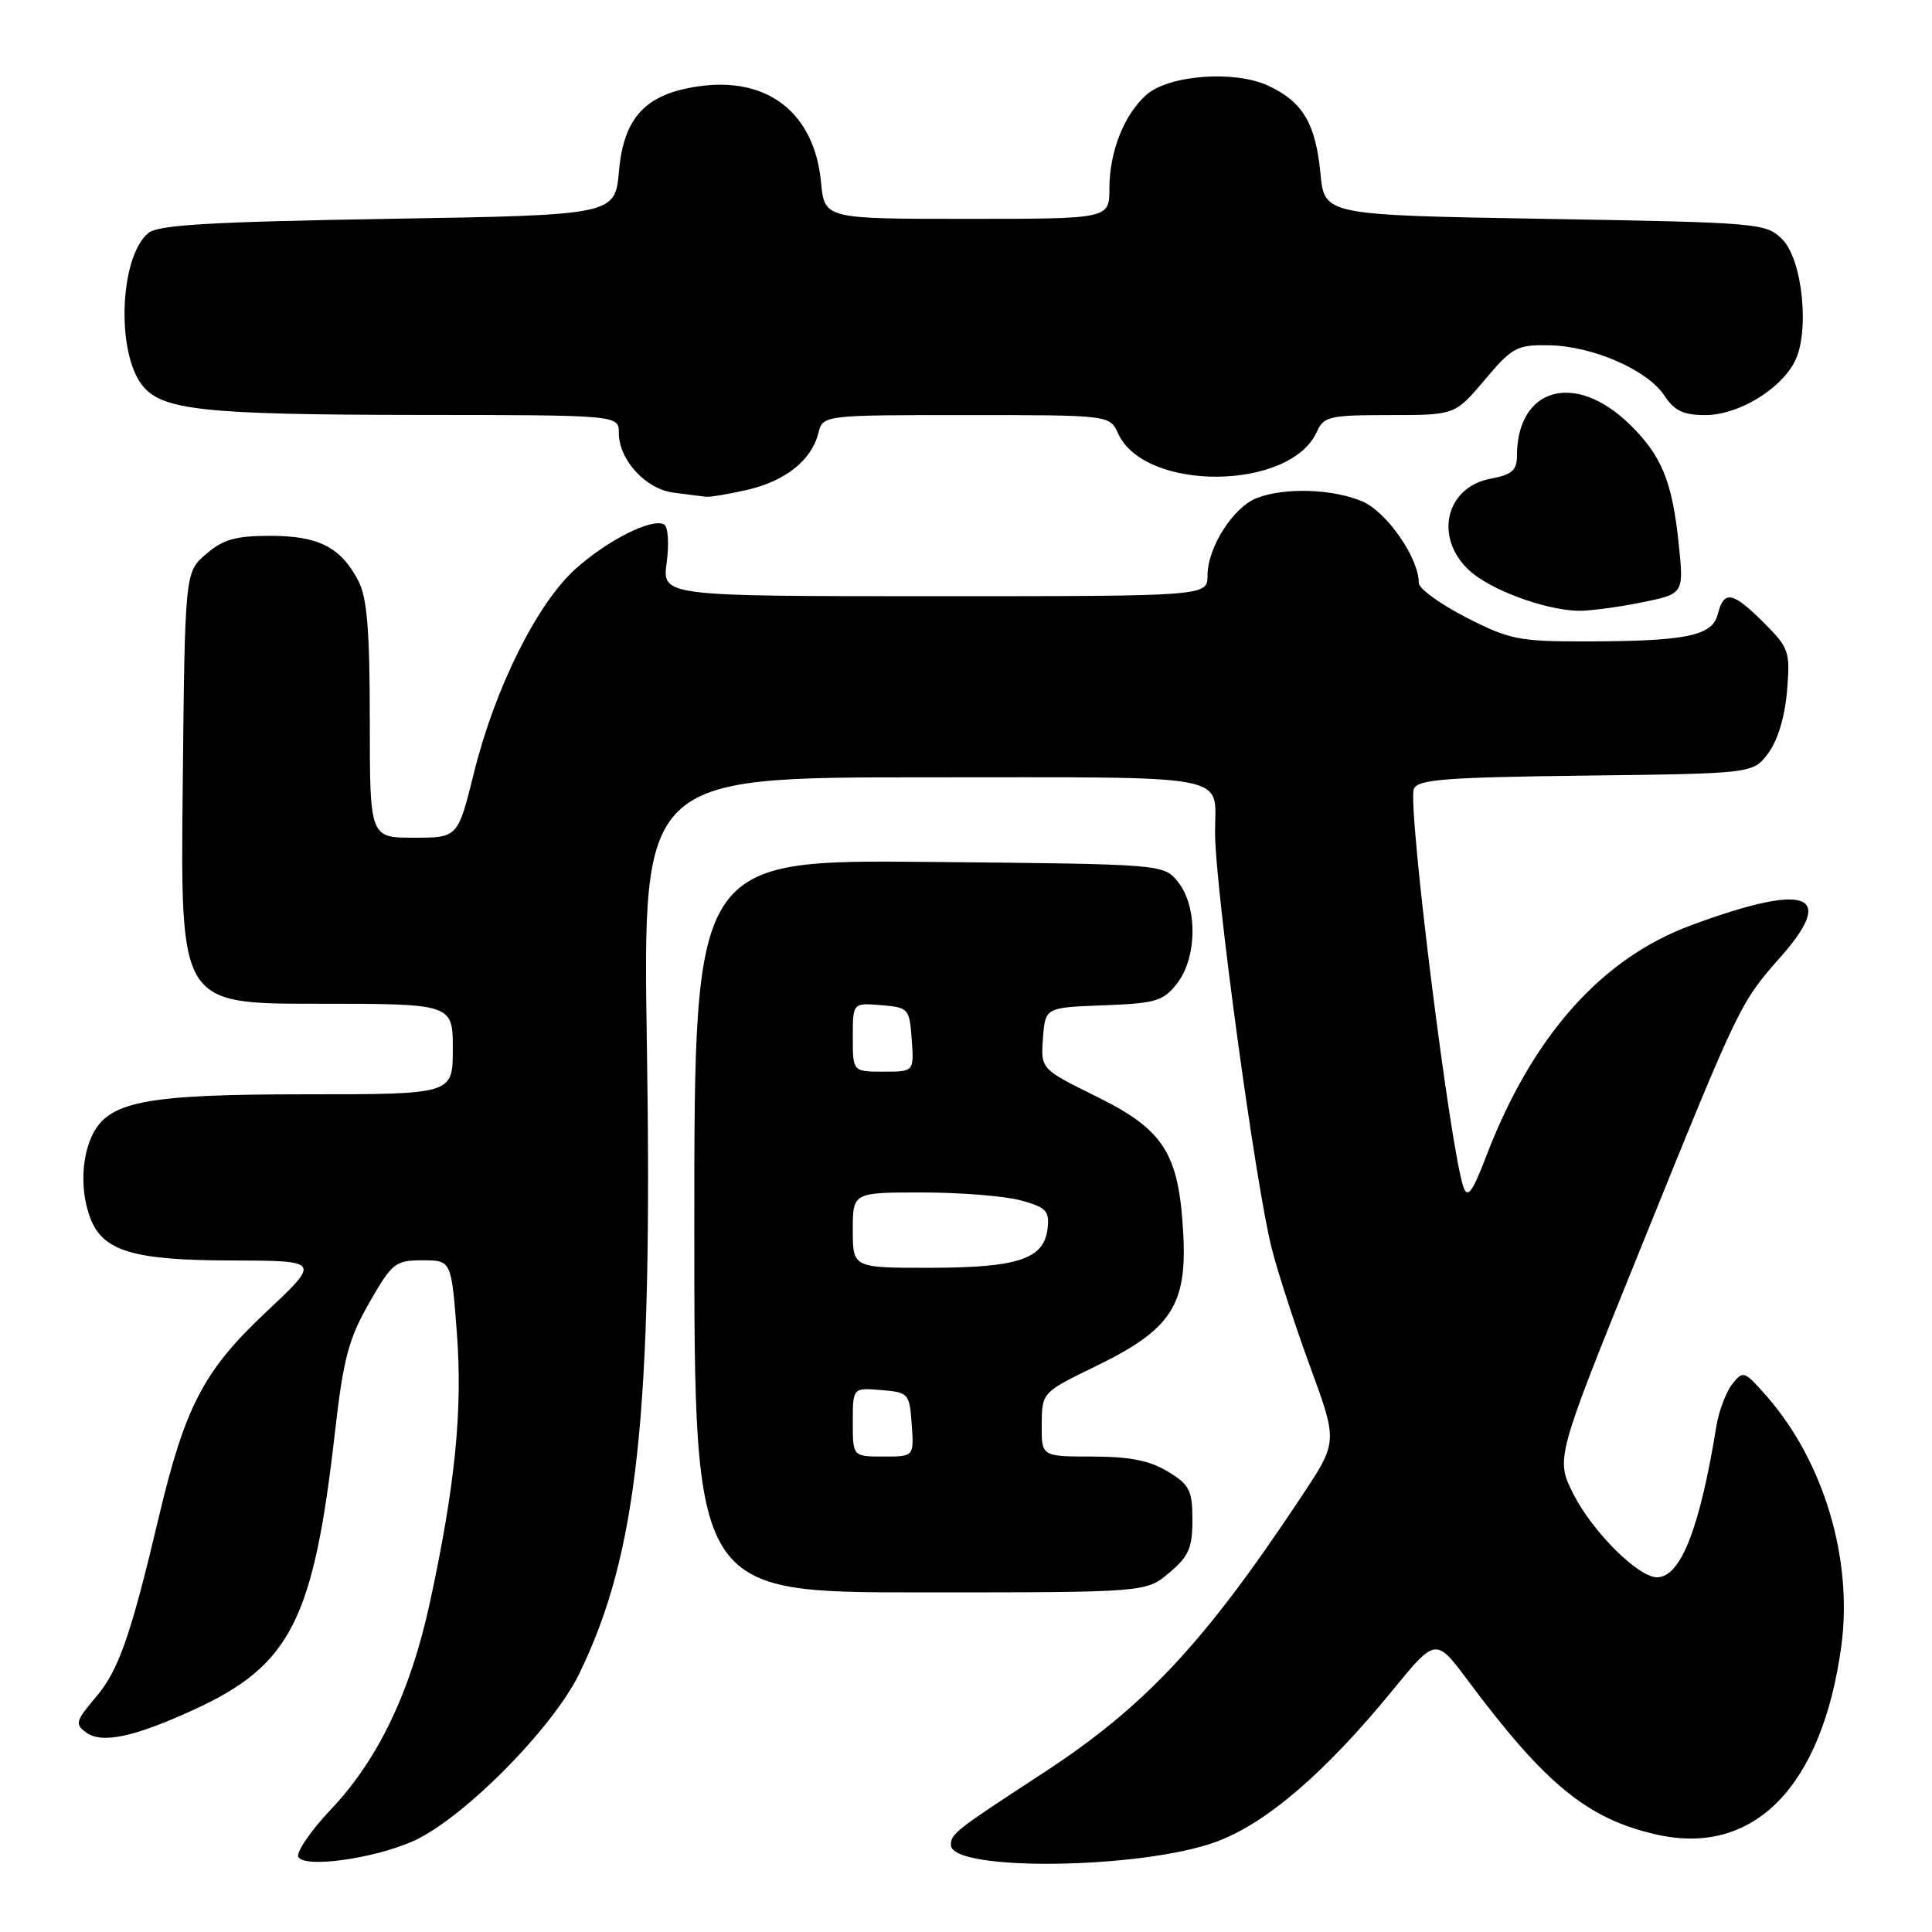 <?xml version="1.0" encoding="UTF-8" standalone="no"?>
<!DOCTYPE svg PUBLIC "-//W3C//DTD SVG 1.1//EN" "http://www.w3.org/Graphics/SVG/1.1/DTD/svg11.dtd" >
<svg xmlns="http://www.w3.org/2000/svg" xmlns:xlink="http://www.w3.org/1999/xlink" version="1.1" viewBox="0 0 256 256">
 <g >
 <path fill="currentColor"
d=" M 54.63 244.01 C 61.18 241.17 73.20 229.08 76.76 221.76 C 84.50 205.85 86.48 187.46 85.72 138.75 C 85.15 103.00 85.15 103.00 122.47 103.00 C 164.10 103.00 161.00 102.41 161.00 110.28 C 161.00 117.66 166.41 157.32 168.53 165.50 C 169.38 168.80 171.69 175.90 173.67 181.28 C 177.25 191.07 177.25 191.07 172.46 198.28 C 159.56 217.74 151.72 226.12 138.14 234.99 C 126.60 242.51 126.00 242.98 126.00 244.47 C 126.00 248.03 151.47 247.69 161.28 244.00 C 167.87 241.53 175.63 234.84 184.52 223.98 C 190.25 216.97 190.25 216.97 194.55 222.74 C 204.83 236.51 210.41 241.05 219.56 243.10 C 232.39 245.97 241.41 236.77 243.97 218.22 C 245.56 206.67 241.69 193.68 234.09 185.00 C 231.12 181.62 230.97 181.57 229.52 183.42 C 228.70 184.48 227.76 186.96 227.44 188.92 C 225.22 202.58 222.69 209.00 219.55 209.00 C 217.07 209.00 211.01 202.96 208.49 197.98 C 206.11 193.28 206.11 193.28 217.40 165.39 C 230.56 132.87 230.52 132.95 236.00 126.73 C 243.42 118.31 239.39 116.93 224.01 122.63 C 212.10 127.05 202.93 137.43 196.87 153.37 C 195.14 157.89 194.47 158.81 193.94 157.37 C 192.20 152.63 186.48 106.81 187.34 104.55 C 187.83 103.28 191.43 103.00 210.10 102.77 C 232.29 102.50 232.29 102.50 234.31 99.79 C 235.55 98.13 236.51 94.95 236.79 91.56 C 237.22 86.32 237.07 85.87 233.72 82.52 C 229.58 78.38 228.43 78.16 227.62 81.37 C 226.89 84.27 223.49 84.97 210.00 84.99 C 201.26 85.00 200.00 84.74 194.25 81.80 C 190.81 80.03 188.00 77.99 188.00 77.26 C 188.00 73.92 183.74 67.79 180.47 66.42 C 176.53 64.77 170.26 64.57 166.57 65.98 C 163.43 67.17 160.01 72.52 160.00 76.25 C 160.00 79.00 160.00 79.00 123.86 79.00 C 87.73 79.00 87.73 79.00 88.34 74.54 C 88.67 72.09 88.53 69.83 88.02 69.51 C 86.48 68.56 80.49 71.57 76.22 75.42 C 71.14 80.01 65.55 91.25 62.80 102.41 C 60.67 111.00 60.67 111.00 54.84 111.00 C 49.00 111.00 49.00 111.00 49.00 95.45 C 49.00 83.61 48.64 79.21 47.51 77.01 C 45.18 72.52 42.23 71.00 35.83 71.00 C 31.23 71.00 29.56 71.47 27.31 73.41 C 24.50 75.82 24.50 75.82 24.21 104.41 C 23.91 133.00 23.91 133.00 41.96 133.00 C 60.00 133.00 60.00 133.00 60.00 139.00 C 60.00 145.00 60.00 145.00 40.52 145.00 C 19.05 145.00 14.26 145.95 12.14 150.60 C 10.75 153.65 10.68 158.02 11.96 161.39 C 13.63 165.79 17.65 167.00 30.70 167.02 C 42.50 167.05 42.50 167.05 35.28 173.83 C 27.00 181.61 24.53 186.32 21.05 201.00 C 17.29 216.86 15.72 221.35 12.67 224.92 C 10.03 228.03 9.91 228.46 11.41 229.56 C 13.49 231.08 17.72 230.19 25.61 226.58 C 38.49 220.69 41.54 214.73 44.37 189.89 C 45.49 180.04 46.18 177.43 48.92 172.64 C 51.96 167.33 52.37 167.00 55.98 167.00 C 59.81 167.00 59.81 167.00 60.54 176.65 C 61.31 186.95 60.31 196.91 56.94 212.45 C 54.40 224.15 50.11 233.14 43.90 239.70 C 41.14 242.61 39.18 245.49 39.55 246.08 C 40.45 247.53 49.32 246.32 54.63 244.01 Z  M 154.92 208.41 C 157.51 206.24 158.00 205.11 158.00 201.40 C 158.00 197.48 157.63 196.74 154.75 194.99 C 152.36 193.53 149.71 193.01 144.75 193.00 C 138.00 193.00 138.00 193.00 138.03 188.75 C 138.07 184.50 138.07 184.50 145.26 181.00 C 155.16 176.19 157.30 172.93 156.79 163.50 C 156.22 152.84 154.26 149.73 145.34 145.32 C 137.90 141.65 137.90 141.65 138.20 137.57 C 138.50 133.50 138.50 133.50 146.21 133.21 C 153.14 132.95 154.13 132.66 155.96 130.32 C 158.64 126.92 158.70 120.09 156.09 116.86 C 154.18 114.50 154.18 114.50 123.09 114.21 C 92.00 113.92 92.00 113.92 92.00 162.46 C 92.00 211.00 92.00 211.00 121.92 211.00 C 151.85 211.00 151.85 211.00 154.92 208.41 Z  M 217.40 79.85 C 223.13 78.70 223.13 78.70 222.44 72.10 C 221.59 63.79 220.17 60.35 215.92 56.21 C 208.68 49.16 201.00 51.35 201.00 60.45 C 201.00 62.32 200.31 62.91 197.51 63.43 C 191.55 64.55 189.99 71.23 194.67 75.57 C 197.44 78.14 204.62 80.81 209.08 80.93 C 210.50 80.97 214.25 80.48 217.40 79.85 Z  M 99.00 64.91 C 104.06 63.75 107.54 60.98 108.43 57.41 C 109.04 55.00 109.04 55.00 128.04 55.00 C 147.04 55.00 147.04 55.00 148.16 57.45 C 151.69 65.20 171.00 65.02 174.49 57.21 C 175.40 55.18 176.16 55.00 184.13 55.00 C 192.79 55.00 192.79 55.00 196.73 50.34 C 200.38 46.01 200.99 45.68 205.23 45.75 C 210.99 45.83 218.31 49.02 220.53 52.41 C 221.86 54.43 223.05 55.00 225.97 55.00 C 230.26 55.00 235.81 51.70 237.78 47.97 C 239.83 44.09 238.87 34.42 236.16 31.71 C 234.00 29.56 233.22 29.49 204.72 29.00 C 175.50 28.50 175.50 28.50 174.97 23.00 C 174.33 16.39 172.65 13.53 168.12 11.39 C 163.66 9.27 154.87 9.92 151.88 12.58 C 148.94 15.20 147.00 20.13 147.00 24.97 C 147.00 29.00 147.00 29.00 128.13 29.00 C 109.25 29.00 109.25 29.00 108.79 24.13 C 107.90 14.90 101.66 10.07 92.41 11.46 C 85.52 12.49 82.65 15.59 82.02 22.65 C 81.50 28.50 81.50 28.50 51.40 29.00 C 28.00 29.39 20.94 29.80 19.66 30.87 C 15.84 34.04 15.36 46.75 18.90 51.12 C 21.52 54.36 27.13 54.95 55.25 54.98 C 82.00 55.00 82.00 55.00 82.00 57.37 C 82.00 60.94 85.56 64.82 89.27 65.28 C 91.05 65.50 92.95 65.74 93.50 65.82 C 94.05 65.89 96.53 65.48 99.00 64.91 Z  M 113.00 188.44 C 113.00 183.88 113.00 183.88 116.75 184.19 C 120.39 184.49 120.51 184.62 120.81 188.75 C 121.11 193.00 121.11 193.00 117.06 193.00 C 113.00 193.00 113.00 193.00 113.00 188.44 Z  M 113.00 163.00 C 113.00 158.00 113.00 158.00 122.25 158.01 C 127.34 158.01 133.21 158.49 135.31 159.07 C 138.64 159.99 139.08 160.46 138.81 162.79 C 138.34 166.83 134.92 167.97 123.25 167.99 C 113.00 168.00 113.00 168.00 113.00 163.00 Z  M 113.00 137.44 C 113.00 132.88 113.00 132.88 116.75 133.19 C 120.39 133.49 120.51 133.62 120.81 137.75 C 121.11 142.00 121.11 142.00 117.06 142.00 C 113.00 142.00 113.00 142.00 113.00 137.44 Z "/>
</g>
</svg>